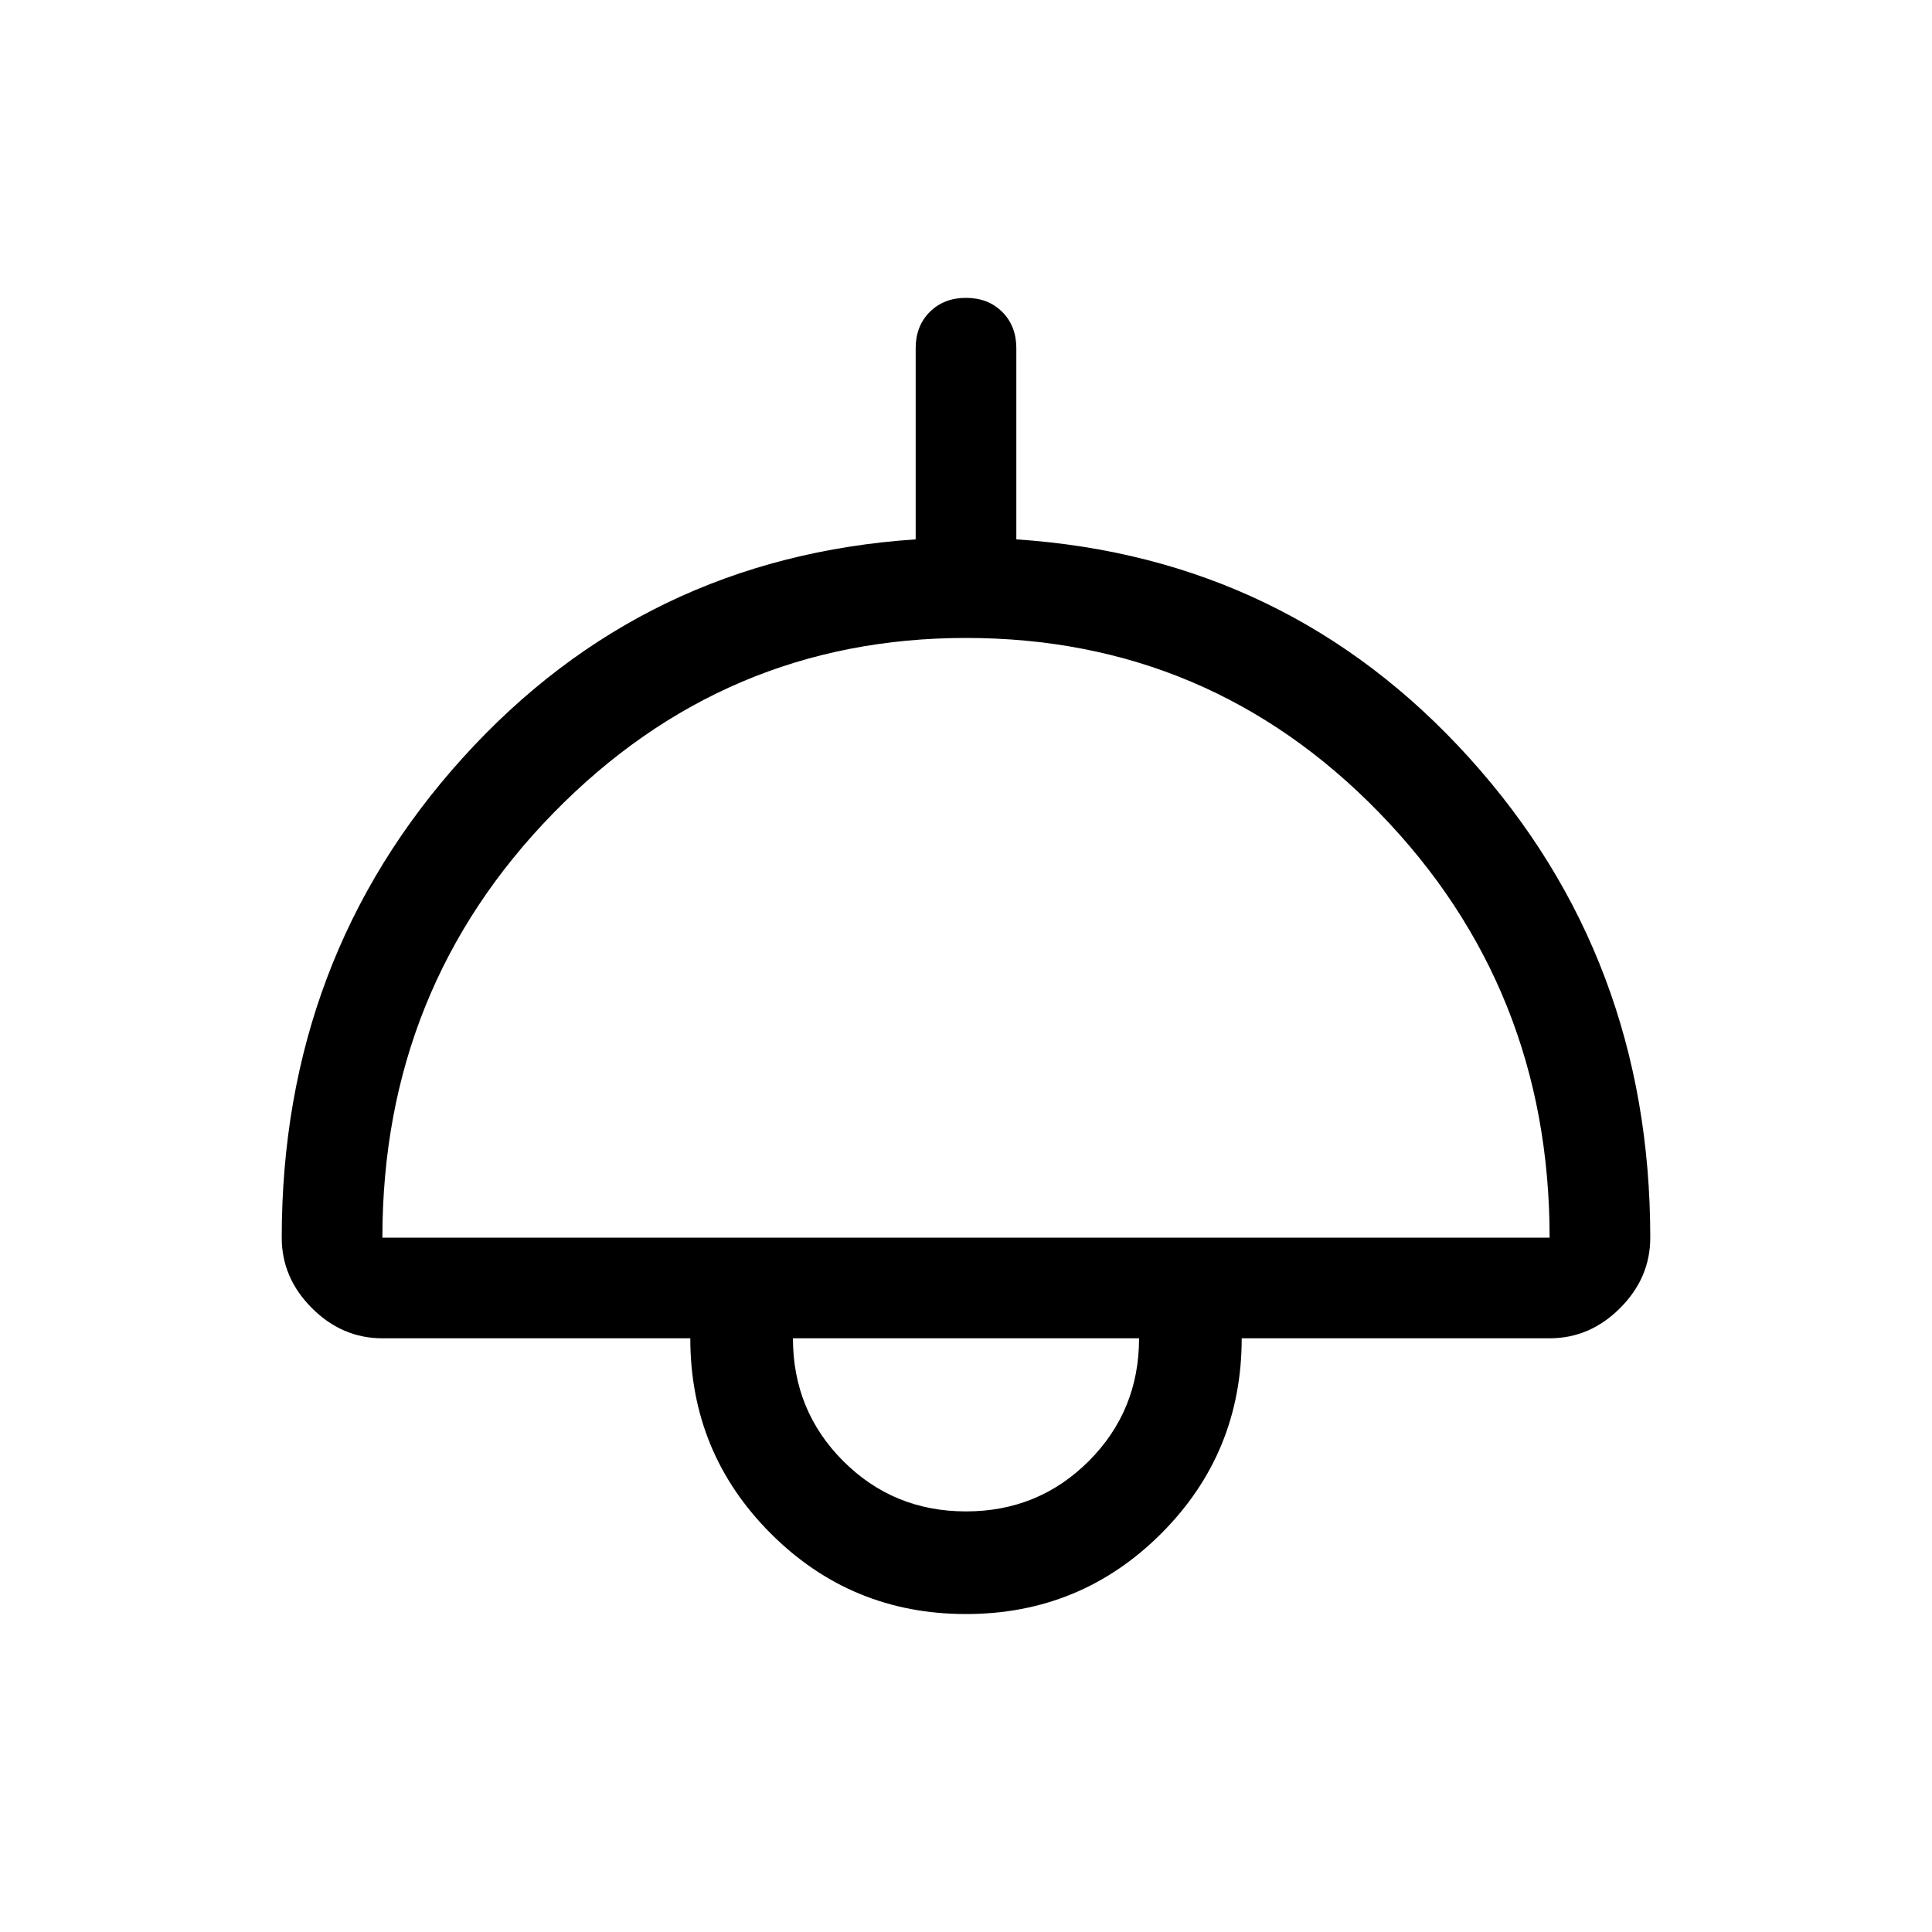 <svg xmlns="http://www.w3.org/2000/svg" height="40" width="40"><path d="M20 33.417Q17.625 33.417 15.958 31.75Q14.292 30.083 14.292 27.708H7.917Q7.083 27.708 6.458 27.083Q5.833 26.458 5.833 25.625Q5.833 19.833 9.583 15.688Q13.333 11.542 18.958 11.167V7.208Q18.958 6.75 19.25 6.458Q19.542 6.167 20 6.167Q20.458 6.167 20.75 6.458Q21.042 6.75 21.042 7.208V11.167Q26.667 11.542 30.417 15.688Q34.167 19.833 34.167 25.625Q34.167 26.458 33.542 27.083Q32.917 27.708 32.083 27.708H25.708Q25.708 30.083 24.042 31.75Q22.375 33.417 20 33.417ZM7.917 25.625H32.083Q32.083 20.458 28.562 16.833Q25.042 13.208 20 13.208Q15 13.208 11.458 16.833Q7.917 20.458 7.917 25.625ZM20 31.292Q21.5 31.292 22.542 30.25Q23.583 29.208 23.583 27.708H16.417Q16.417 29.208 17.458 30.25Q18.5 31.292 20 31.292ZM20 27.708Q20 27.708 20 27.708Q20 27.708 20 27.708Q20 27.708 20 27.708Q20 27.708 20 27.708Z"/></svg>